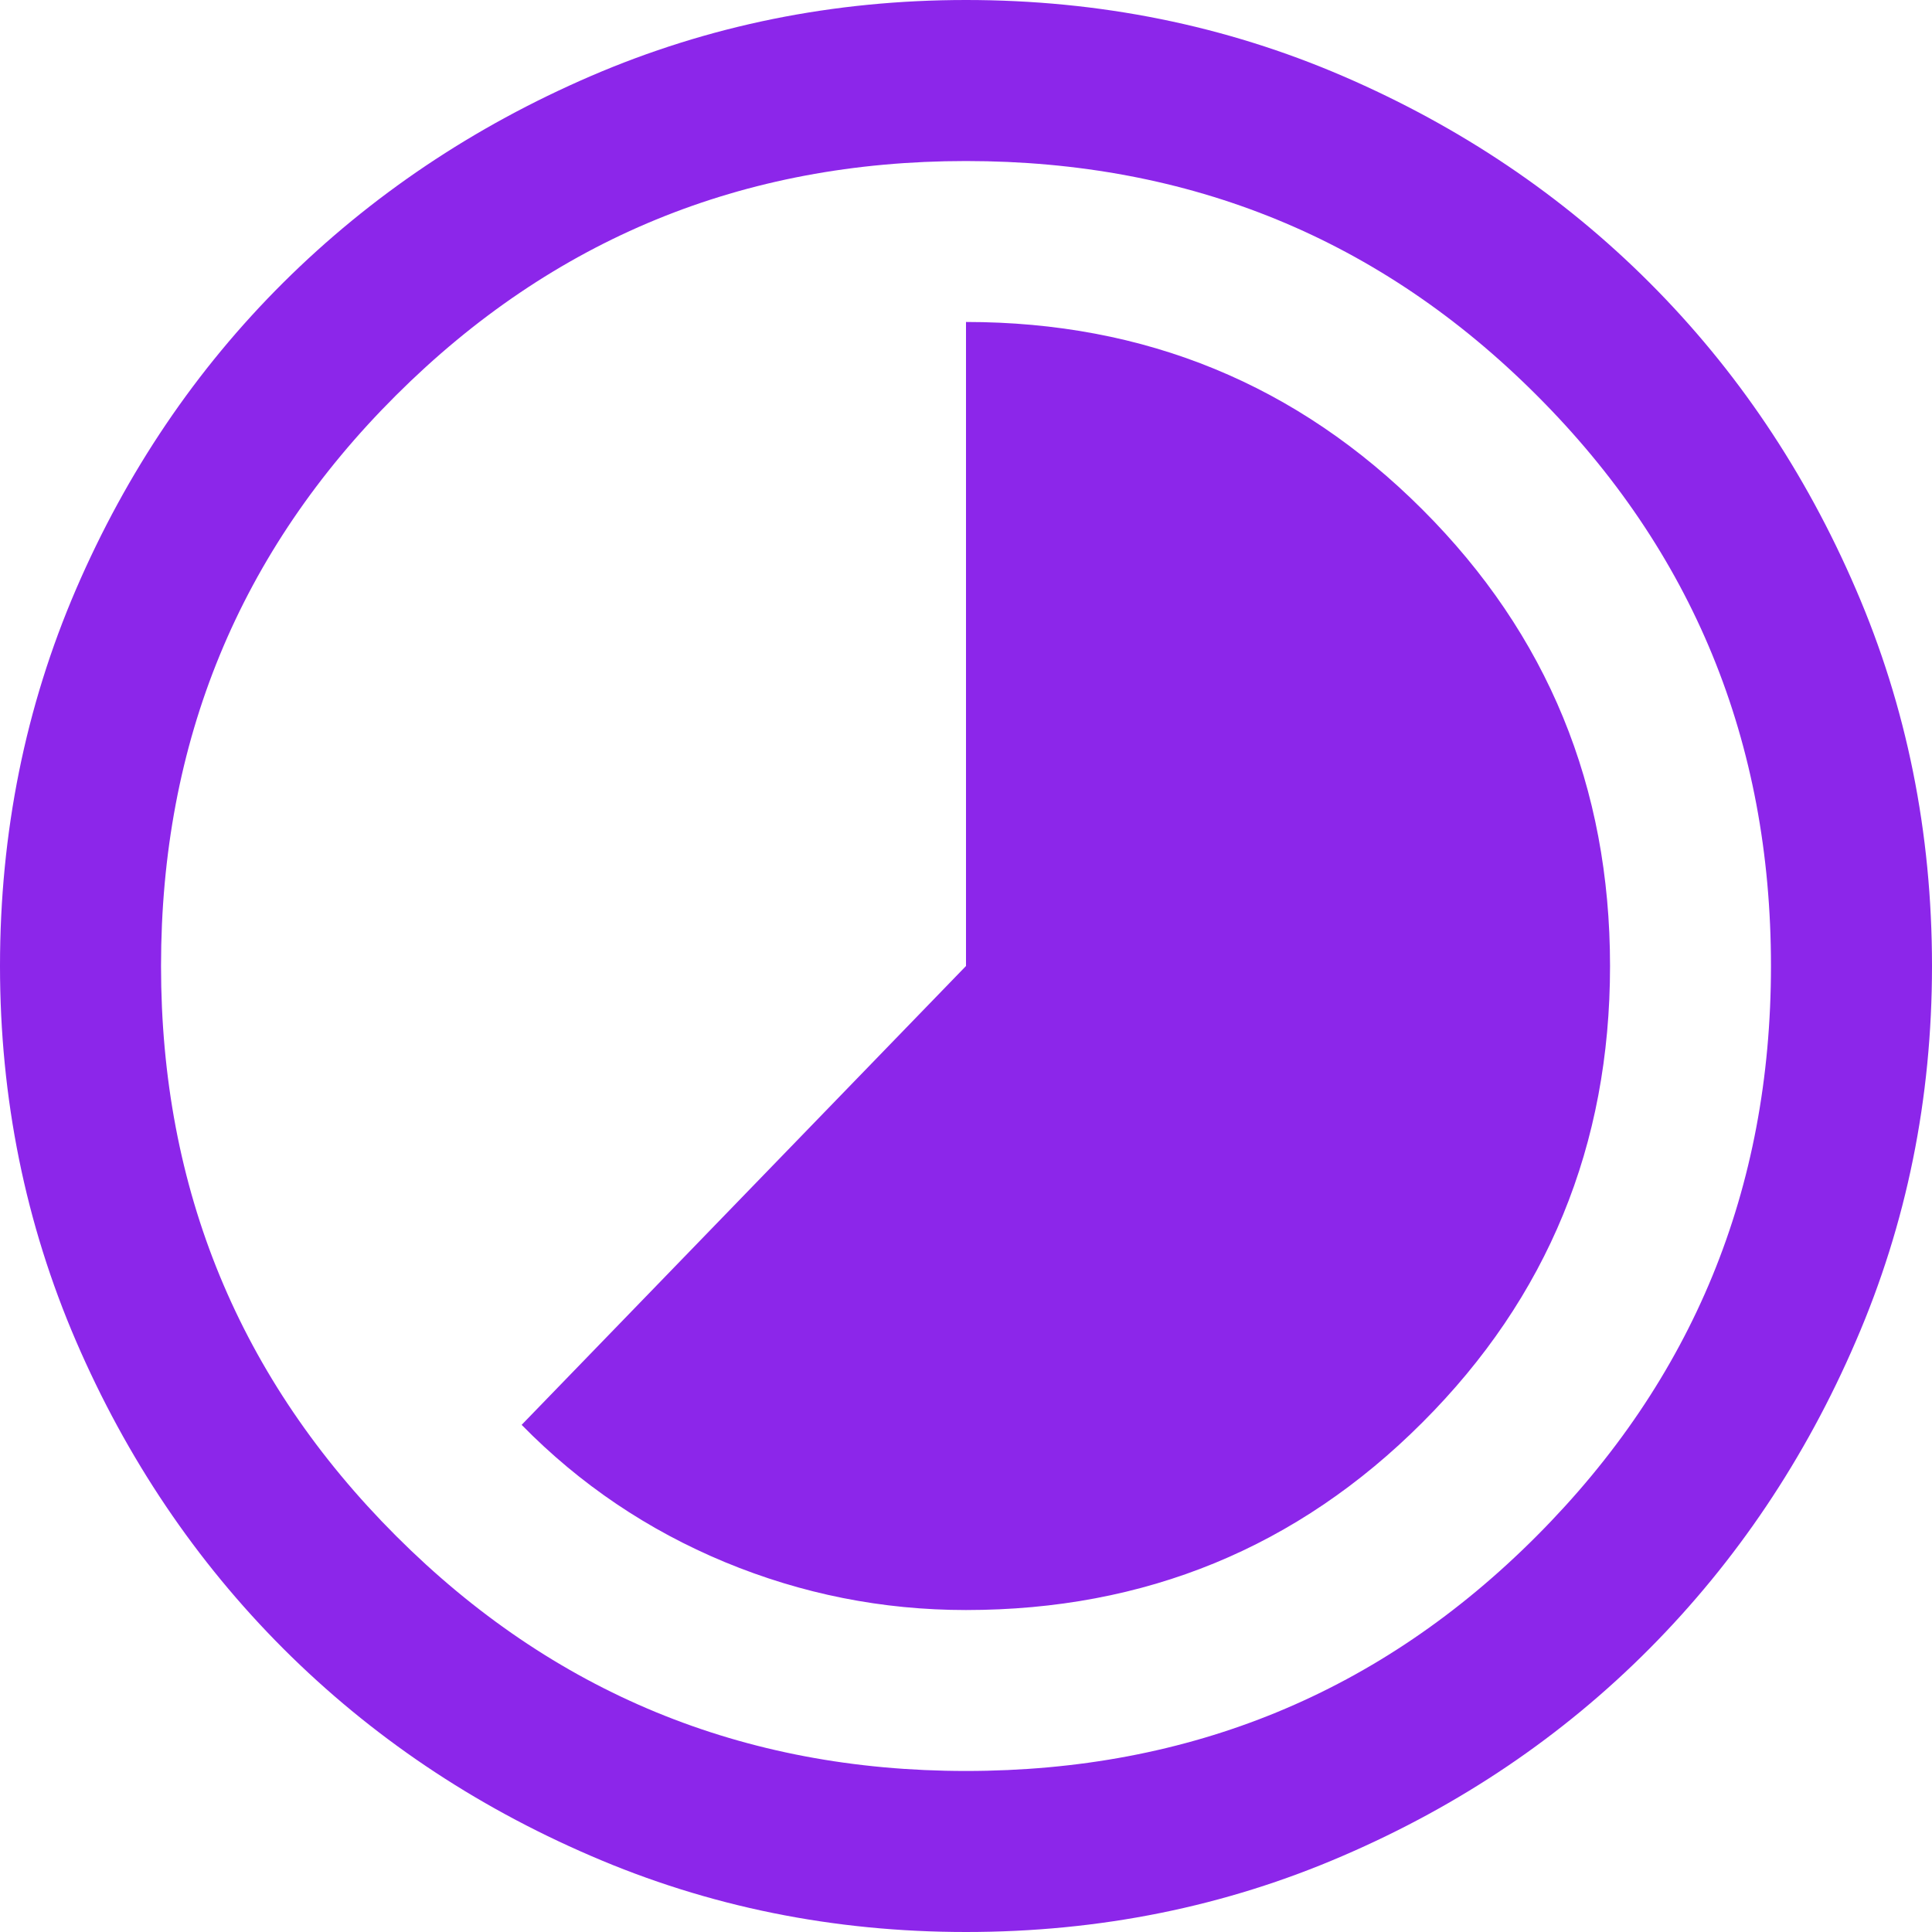 <svg width="20" height="20" viewBox="0 0 20 20" fill="none" xmlns="http://www.w3.org/2000/svg">
<path d="M10 16.667C11.855 16.667 13.431 16.02 14.725 14.725C16.02 13.431 16.667 11.855 16.667 10C16.667 8.145 16.02 6.569 14.725 5.275C13.431 3.981 11.855 3.333 10 3.333V10L5.4 14.75C6.005 15.367 6.707 15.84 7.504 16.171C8.301 16.501 9.133 16.667 10 16.667ZM10 20C8.628 20 7.333 19.738 6.117 19.212C4.9 18.688 3.839 17.972 2.933 17.067C2.028 16.161 1.312 15.1 0.787 13.883C0.263 12.667 0 11.372 0 10C0 8.617 0.263 7.317 0.787 6.1C1.312 4.883 2.028 3.825 2.933 2.925C3.839 2.025 4.9 1.312 6.117 0.787C7.333 0.263 8.628 0 10 0C11.383 0 12.683 0.263 13.9 0.787C15.117 1.312 16.175 2.025 17.075 2.925C17.975 3.825 18.688 4.883 19.212 6.1C19.738 7.317 20 8.617 20 10C20 11.372 19.738 12.667 19.212 13.883C18.688 15.1 17.975 16.161 17.075 17.067C16.175 17.972 15.117 18.688 13.9 19.212C12.683 19.738 11.383 20 10 20ZM10 18.333C12.322 18.333 14.292 17.522 15.908 15.9C17.525 14.278 18.333 12.311 18.333 10C18.333 7.678 17.525 5.708 15.908 4.092C14.292 2.475 12.322 1.667 10 1.667C7.689 1.667 5.722 2.475 4.1 4.092C2.478 5.708 1.667 7.678 1.667 10C1.667 12.311 2.478 14.278 4.1 15.9C5.722 17.522 7.689 18.333 10 18.333Z" fill="#8C26EA"/>
</svg>
